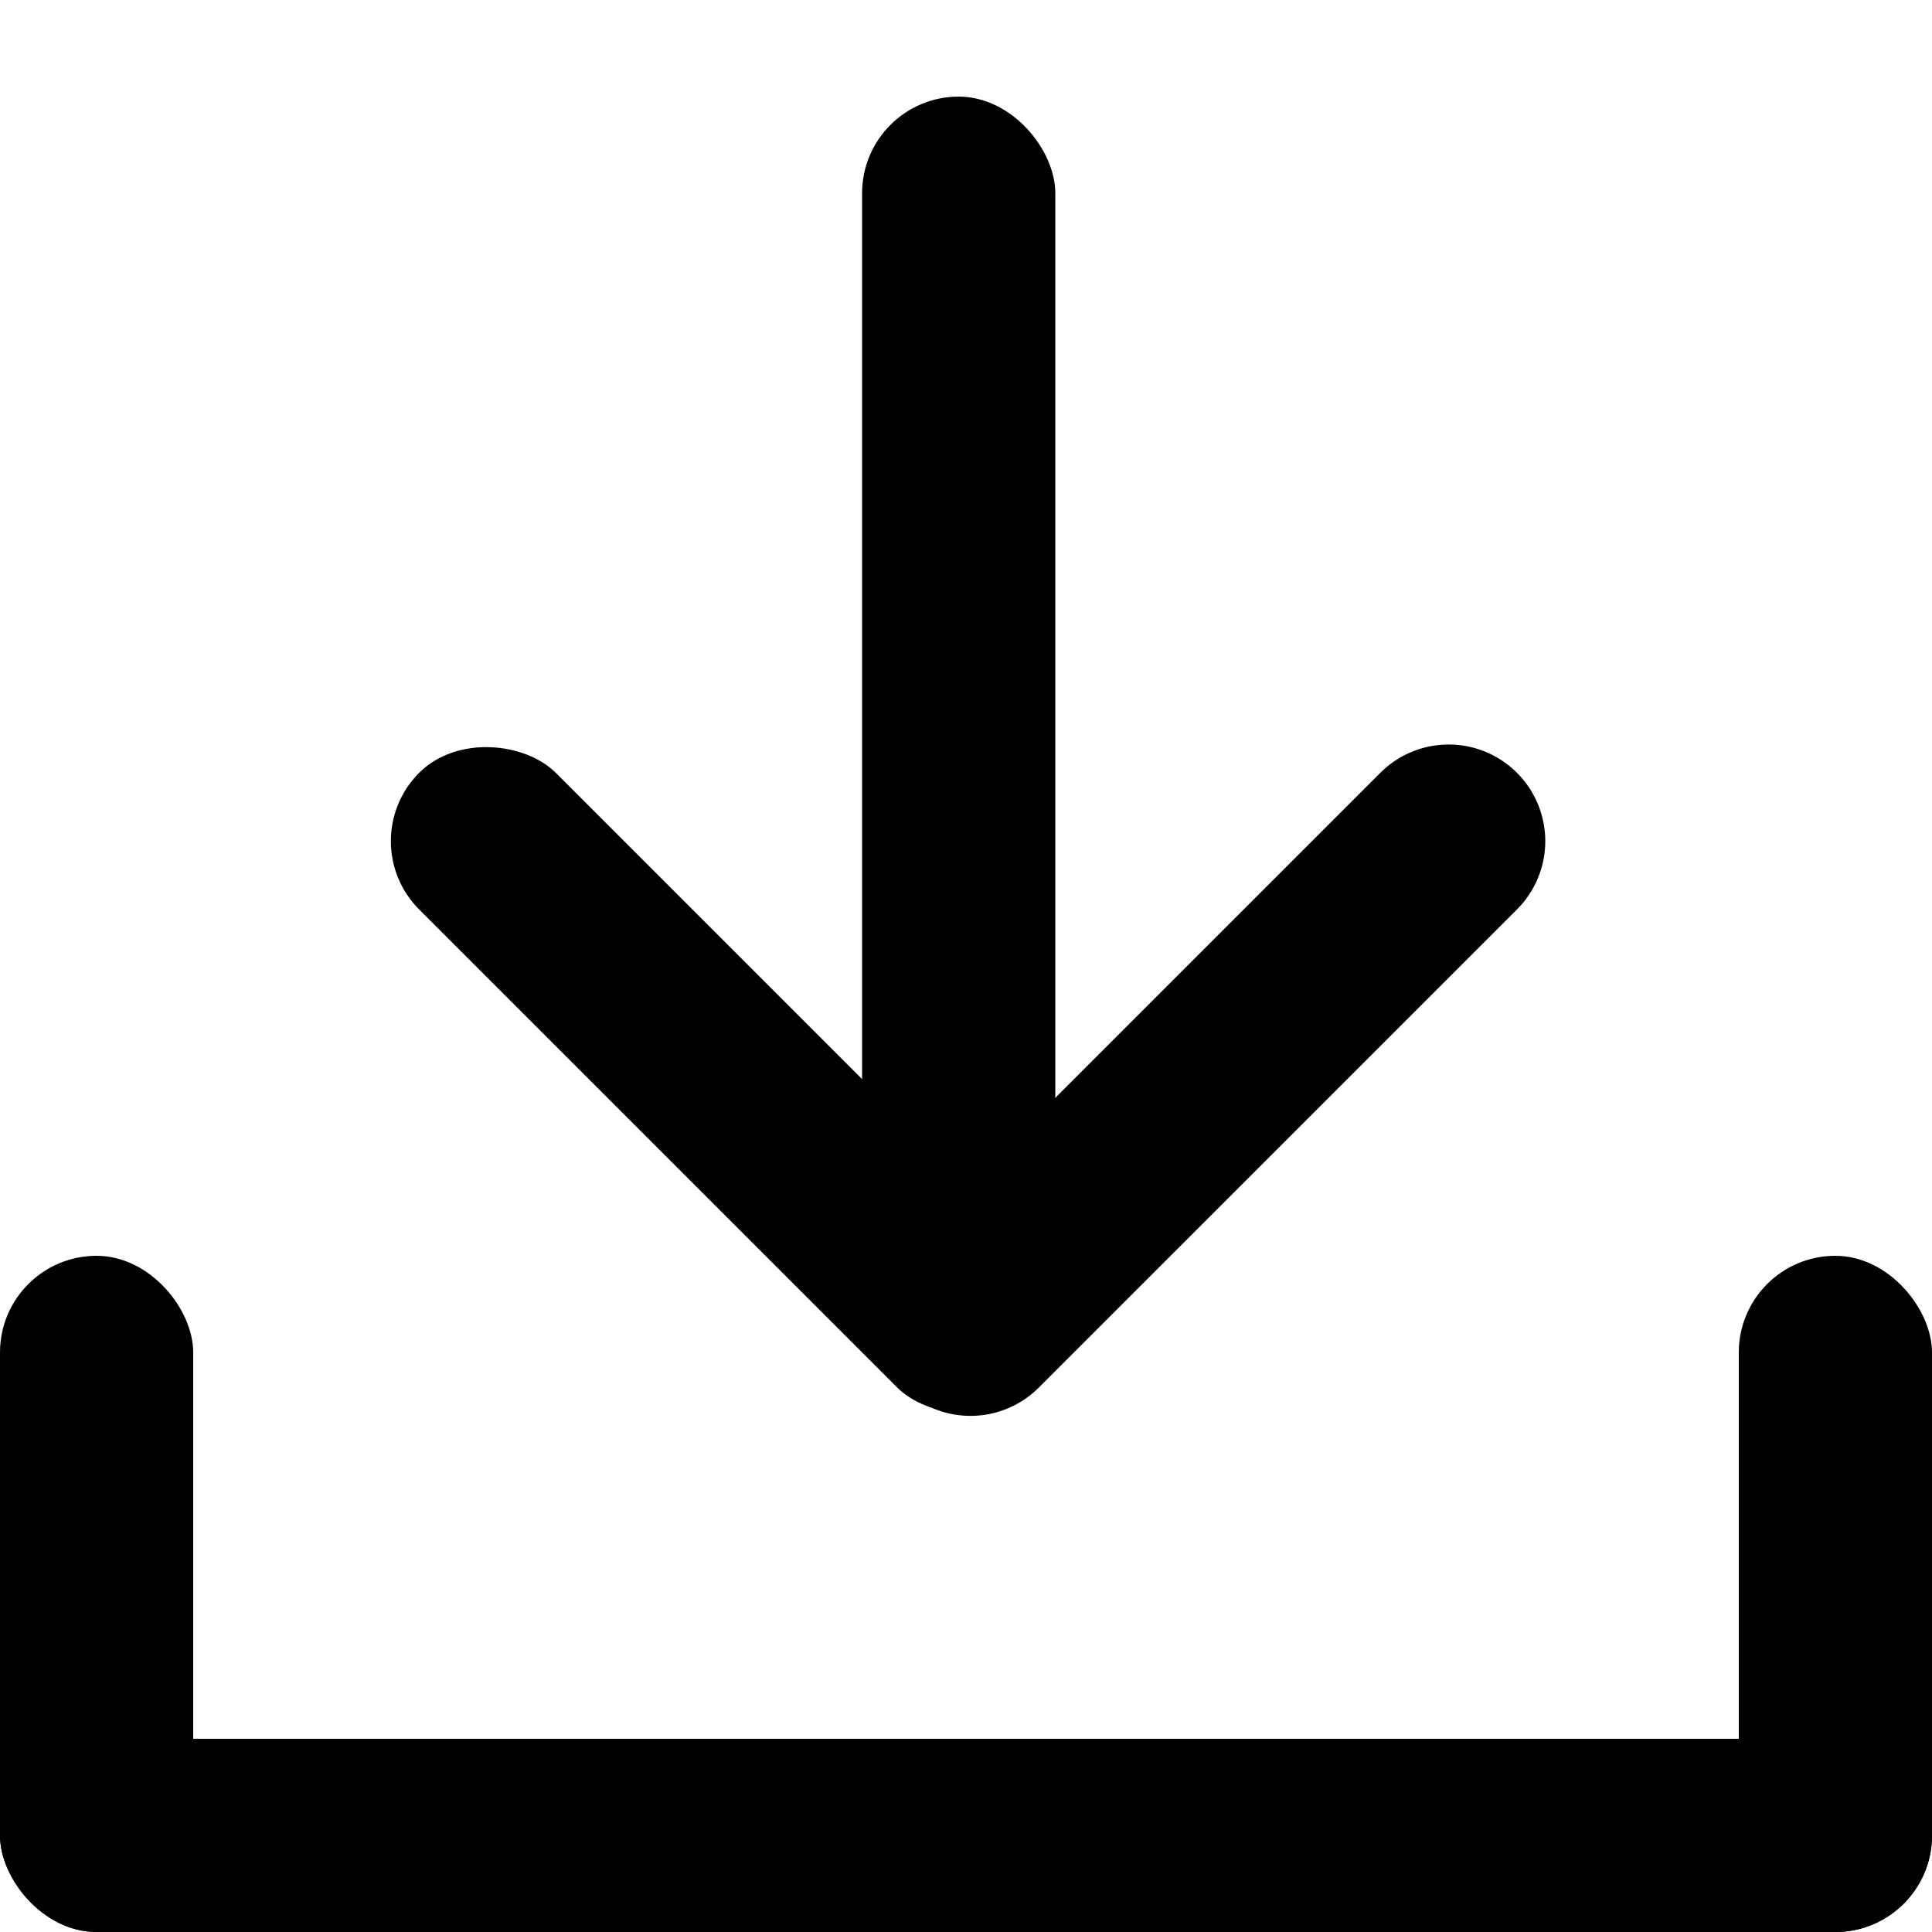 <svg width="20" height="20" viewBox="0 0 20 20" xmlns="http://www.w3.org/2000/svg">
    <g fill="#000" fill-rule="evenodd">
        <g transform="rotate(-45 10.266 .823)">
            <g transform="translate(0 1.707)">
                <rect width="2" height="9" rx="1"/>
                <path d="M9.036 8.036a1 1 0 0 1-1 1h-7a1 1 0 1 1 0-2h7a1 1 0 0 1 1 1z"/>
            </g>
            <rect transform="rotate(45 5.303 5.303)" x="4.303" y="-1.197" width="2" height="13" rx="1"/>
        </g>
        <g transform="translate(0 13)">
            <rect y="5" width="20" height="2" rx="1"/>
            <rect width="2" height="7" rx="1"/>
            <rect x="18" width="2" height="7" rx="1"/>
        </g>
    </g>
</svg>

